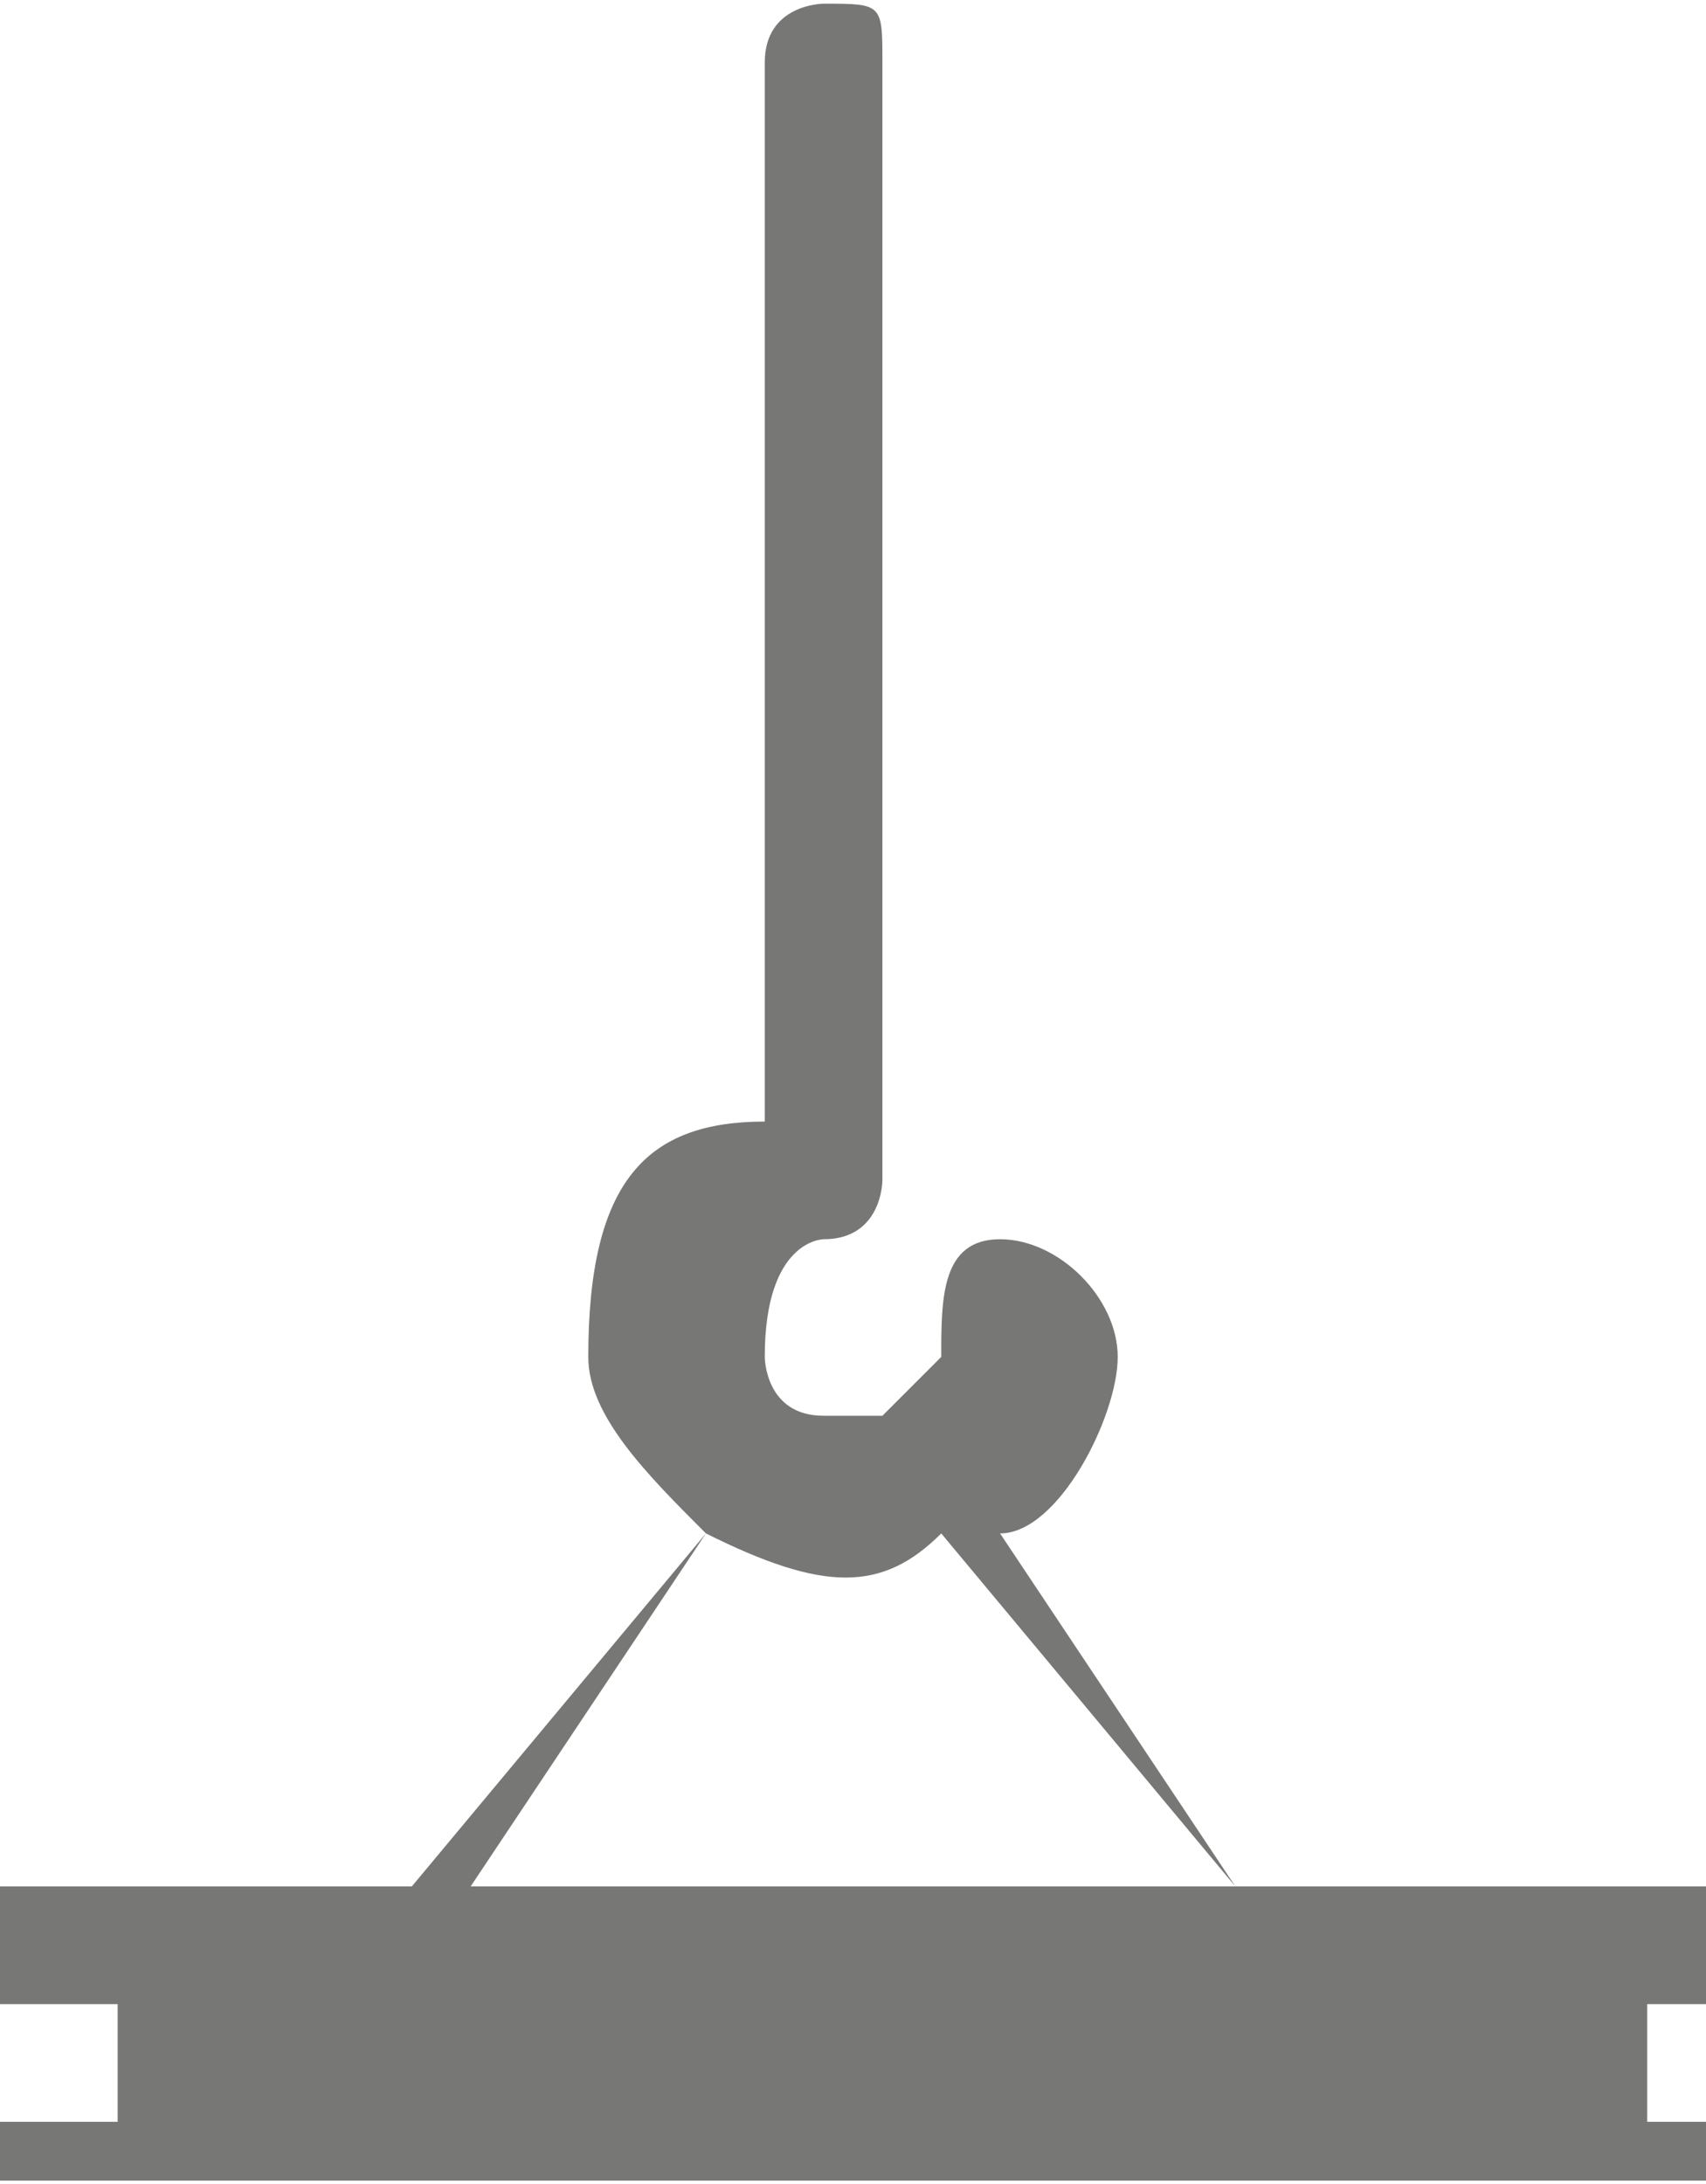 <?xml version="1.0" encoding="UTF-8"?>
<!DOCTYPE svg PUBLIC "-//W3C//DTD SVG 1.1//EN" "http://www.w3.org/Graphics/SVG/1.1/DTD/svg11.dtd">
<!-- Creator: CorelDRAW X7 -->
<svg xmlns="http://www.w3.org/2000/svg" xml:space="preserve" width="0.439in" height="0.562in" version="1.1" style="shape-rendering:geometricPrecision; text-rendering:geometricPrecision; image-rendering:optimizeQuality; fill-rule:evenodd; clip-rule:evenodd"
viewBox="0 0 29 37"
 xmlns:xlink="http://www.w3.org/1999/xlink">
 <defs>
  <style type="text/css">
   <![CDATA[
    .fil0 {fill:#777876}
   ]]>
  </style>
 </defs>
 <g id="Layer_x0020_1">

  <path class="fil0" d="M12 26c2,1 3,1 4,0l5 6 -13 0 4 -6zm2 -2l0 0zm5 -1c0,-1 -1,-2 -2,-2 -1,0 -1,1 -1,2 0,0 -1,1 -1,1l-1 0 0 -1 0 1 0 0c-1,0 -1,-1 -1,-1 0,-2 1,-2 1,-2 1,0 1,-1 1,-1l0 -4 0 0c0,0 0,0 0,0l0 -15c0,-1 0,-1 -1,-1l0 0c0,0 -1,0 -1,1l0 15c0,0 0,0 0,0l0 0 0 3c-2,0 -3,1 -3,4 0,1 1,2 2,3l-5 6 -1 0 -6 0 0 2 2 0 0 2 -2 0 0 1 29 0 0 -1 0 0 -1 0 0 -2 1 0 0 -2 -8 0 -4 -6c1,0 2,-2 2,-3l0 0z"/>
 </g>
</svg>
